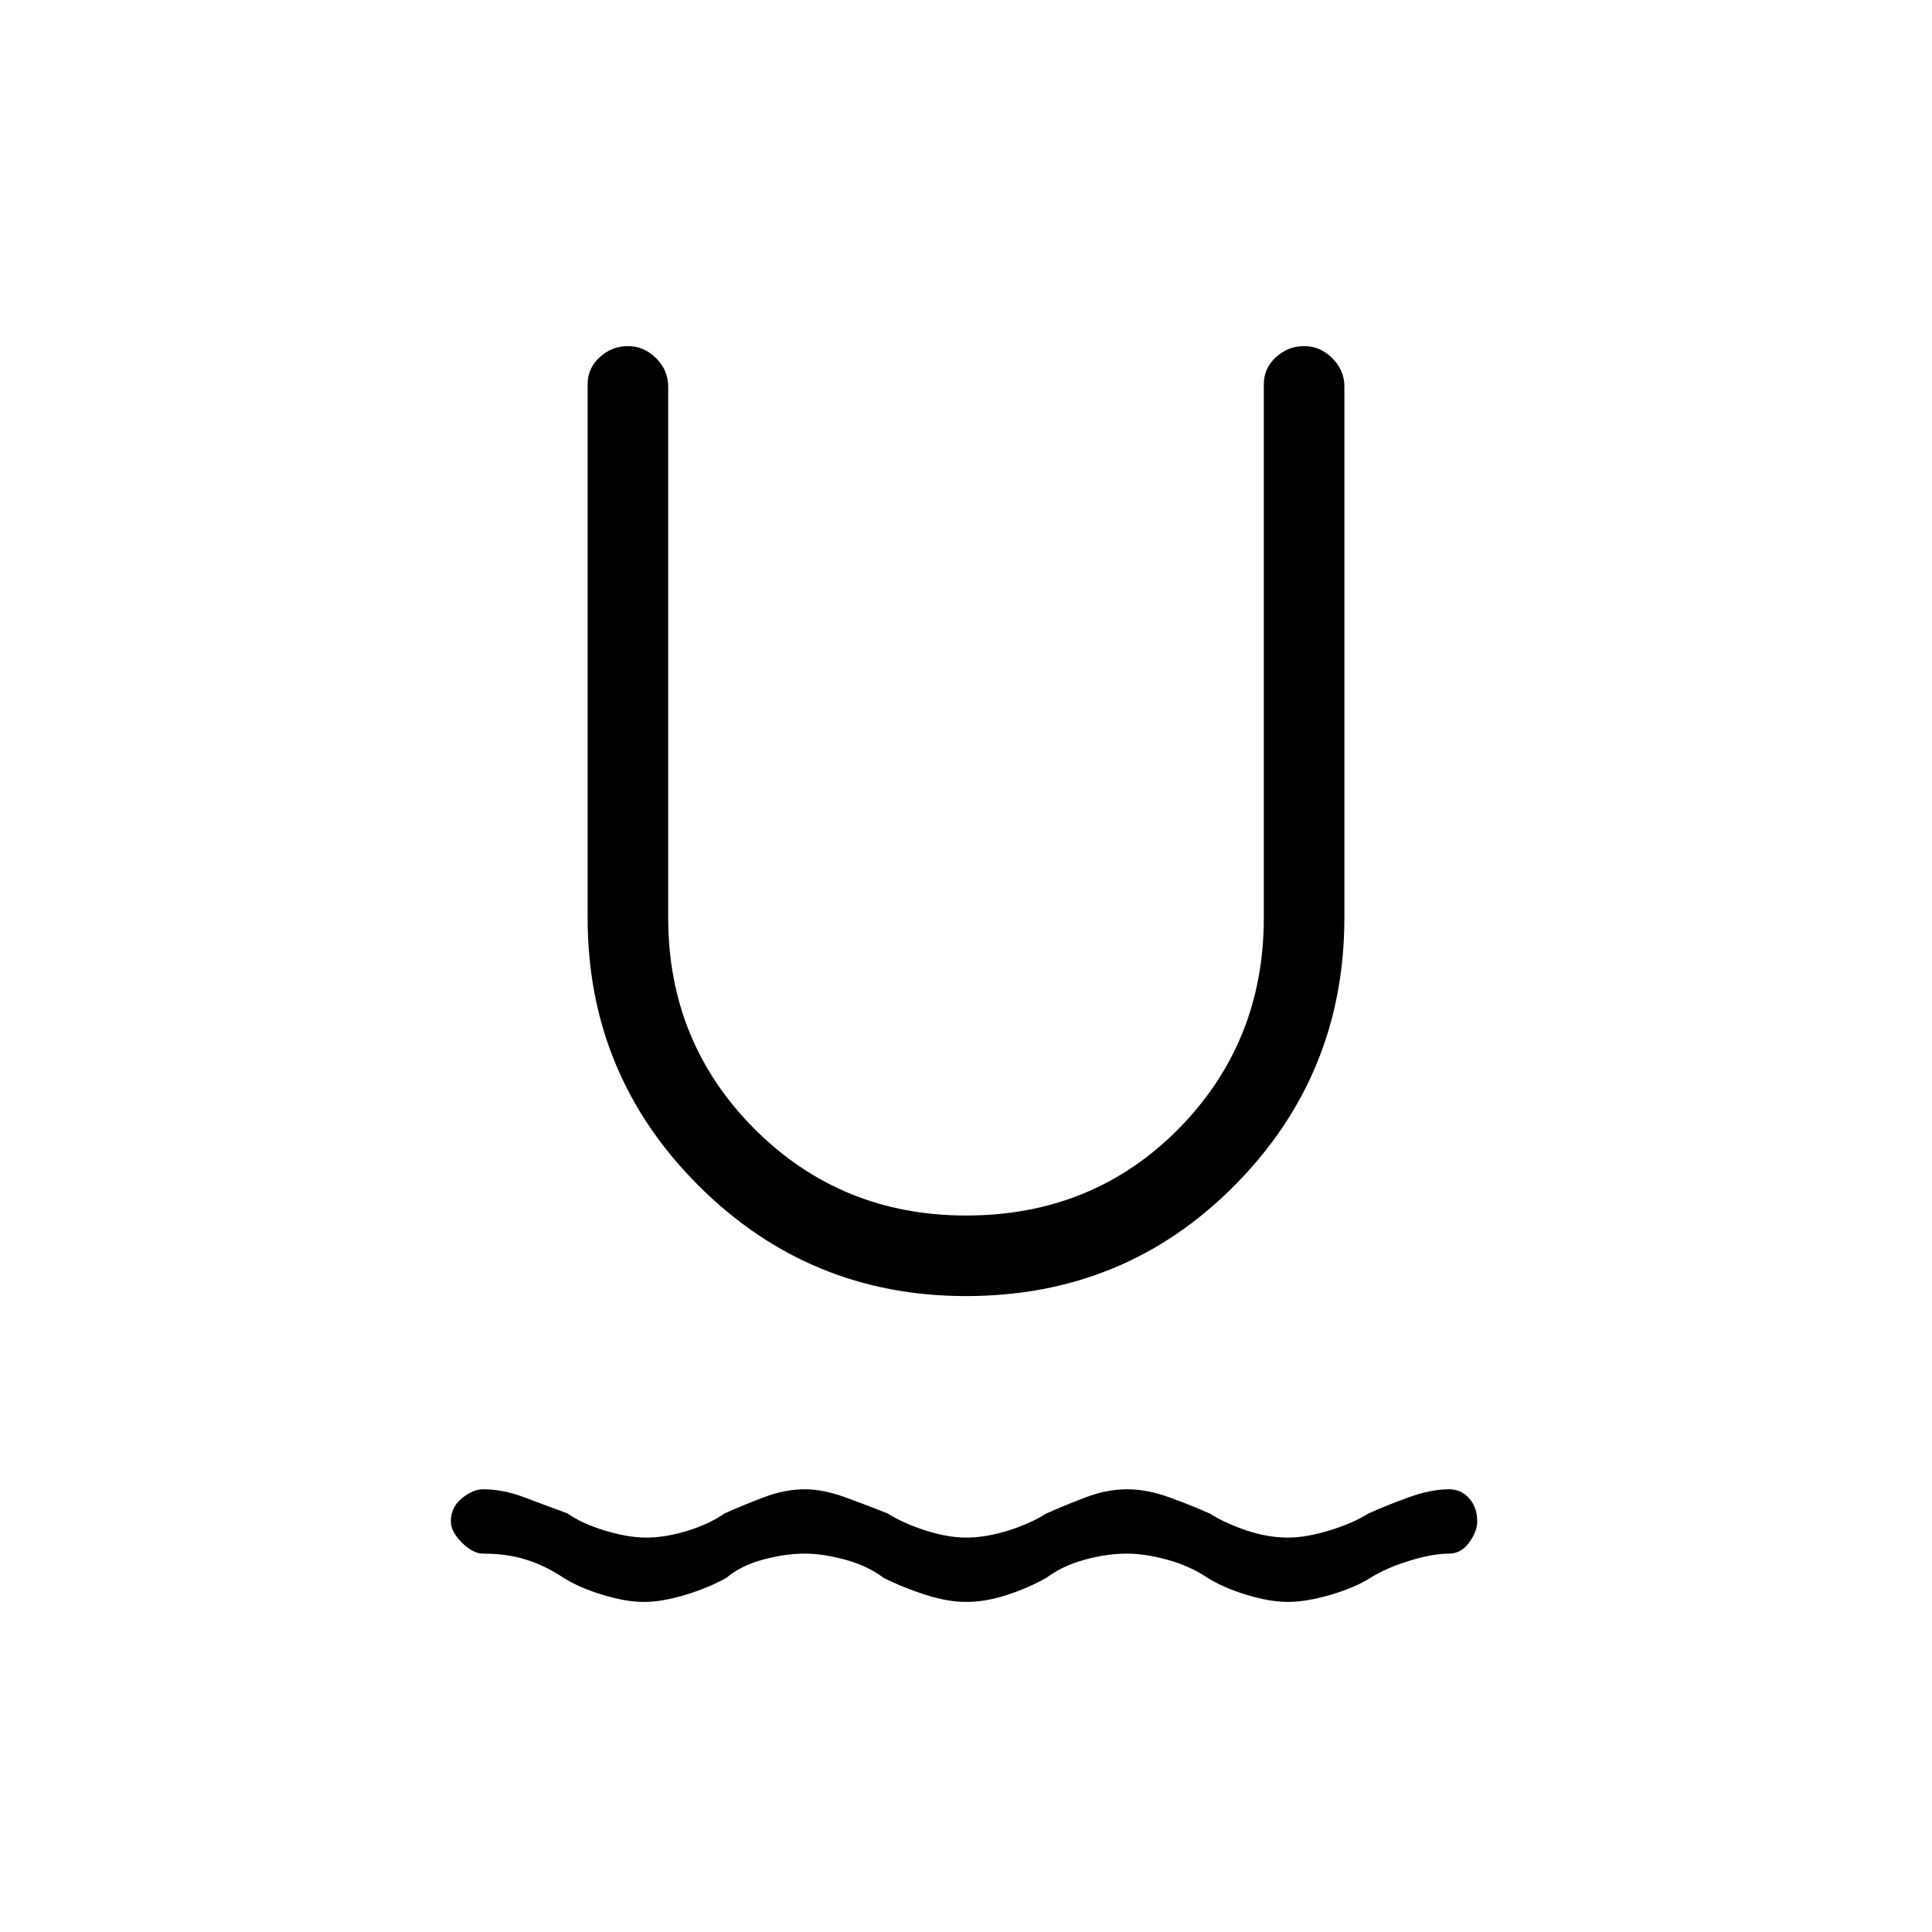 <svg xmlns="http://www.w3.org/2000/svg" height="20" width="20"><path d="M6.667 16.583q-.188 0-.427-.073-.24-.072-.407-.177-.187-.125-.385-.187-.198-.063-.448-.063-.104 0-.219-.114-.114-.115-.114-.219 0-.146.114-.24.115-.093.219-.093.208 0 .427.083t.448.167q.146.104.385.177.24.073.428.073.208 0 .437-.073t.375-.177q.188-.084.406-.167.219-.083.427-.083.188 0 .417.083.229.083.438.167.166.104.395.177t.417.073q.208 0 .438-.073.229-.073.395-.177.188-.084.407-.167.218-.083.427-.083.208 0 .437.083t.417.167q.167.104.385.177.219.073.427.073.188 0 .427-.073.24-.073.407-.177.187-.084.416-.167.229-.083.417-.083.125 0 .208.093.084.094.084.24 0 .104-.084.219-.083.114-.208.114-.167 0-.406.073-.24.073-.406.177-.167.105-.417.177-.25.073-.438.073-.187 0-.427-.073-.239-.072-.406-.177-.188-.125-.417-.187-.229-.063-.416-.063-.209 0-.438.063-.229.062-.396.187-.187.105-.406.177-.219.073-.427.073-.188 0-.417-.073-.229-.072-.437-.177-.167-.125-.396-.187-.229-.063-.417-.063-.208 0-.437.063-.229.062-.375.187-.188.105-.427.177-.24.073-.427.073ZM10 13.417q-1.625 0-2.771-1.146T6.083 9.5V3.979q0-.167.125-.281.125-.115.292-.115.167 0 .292.125.125.125.125.292v5.5q0 1.292.895 2.188.896.895 2.188.895 1.312 0 2.198-.895.885-.896.885-2.188V3.979q0-.167.125-.281.125-.115.292-.115.167 0 .292.125.125.125.125.292v5.5q0 1.625-1.136 2.771-1.135 1.146-2.781 1.146Z"/></svg>